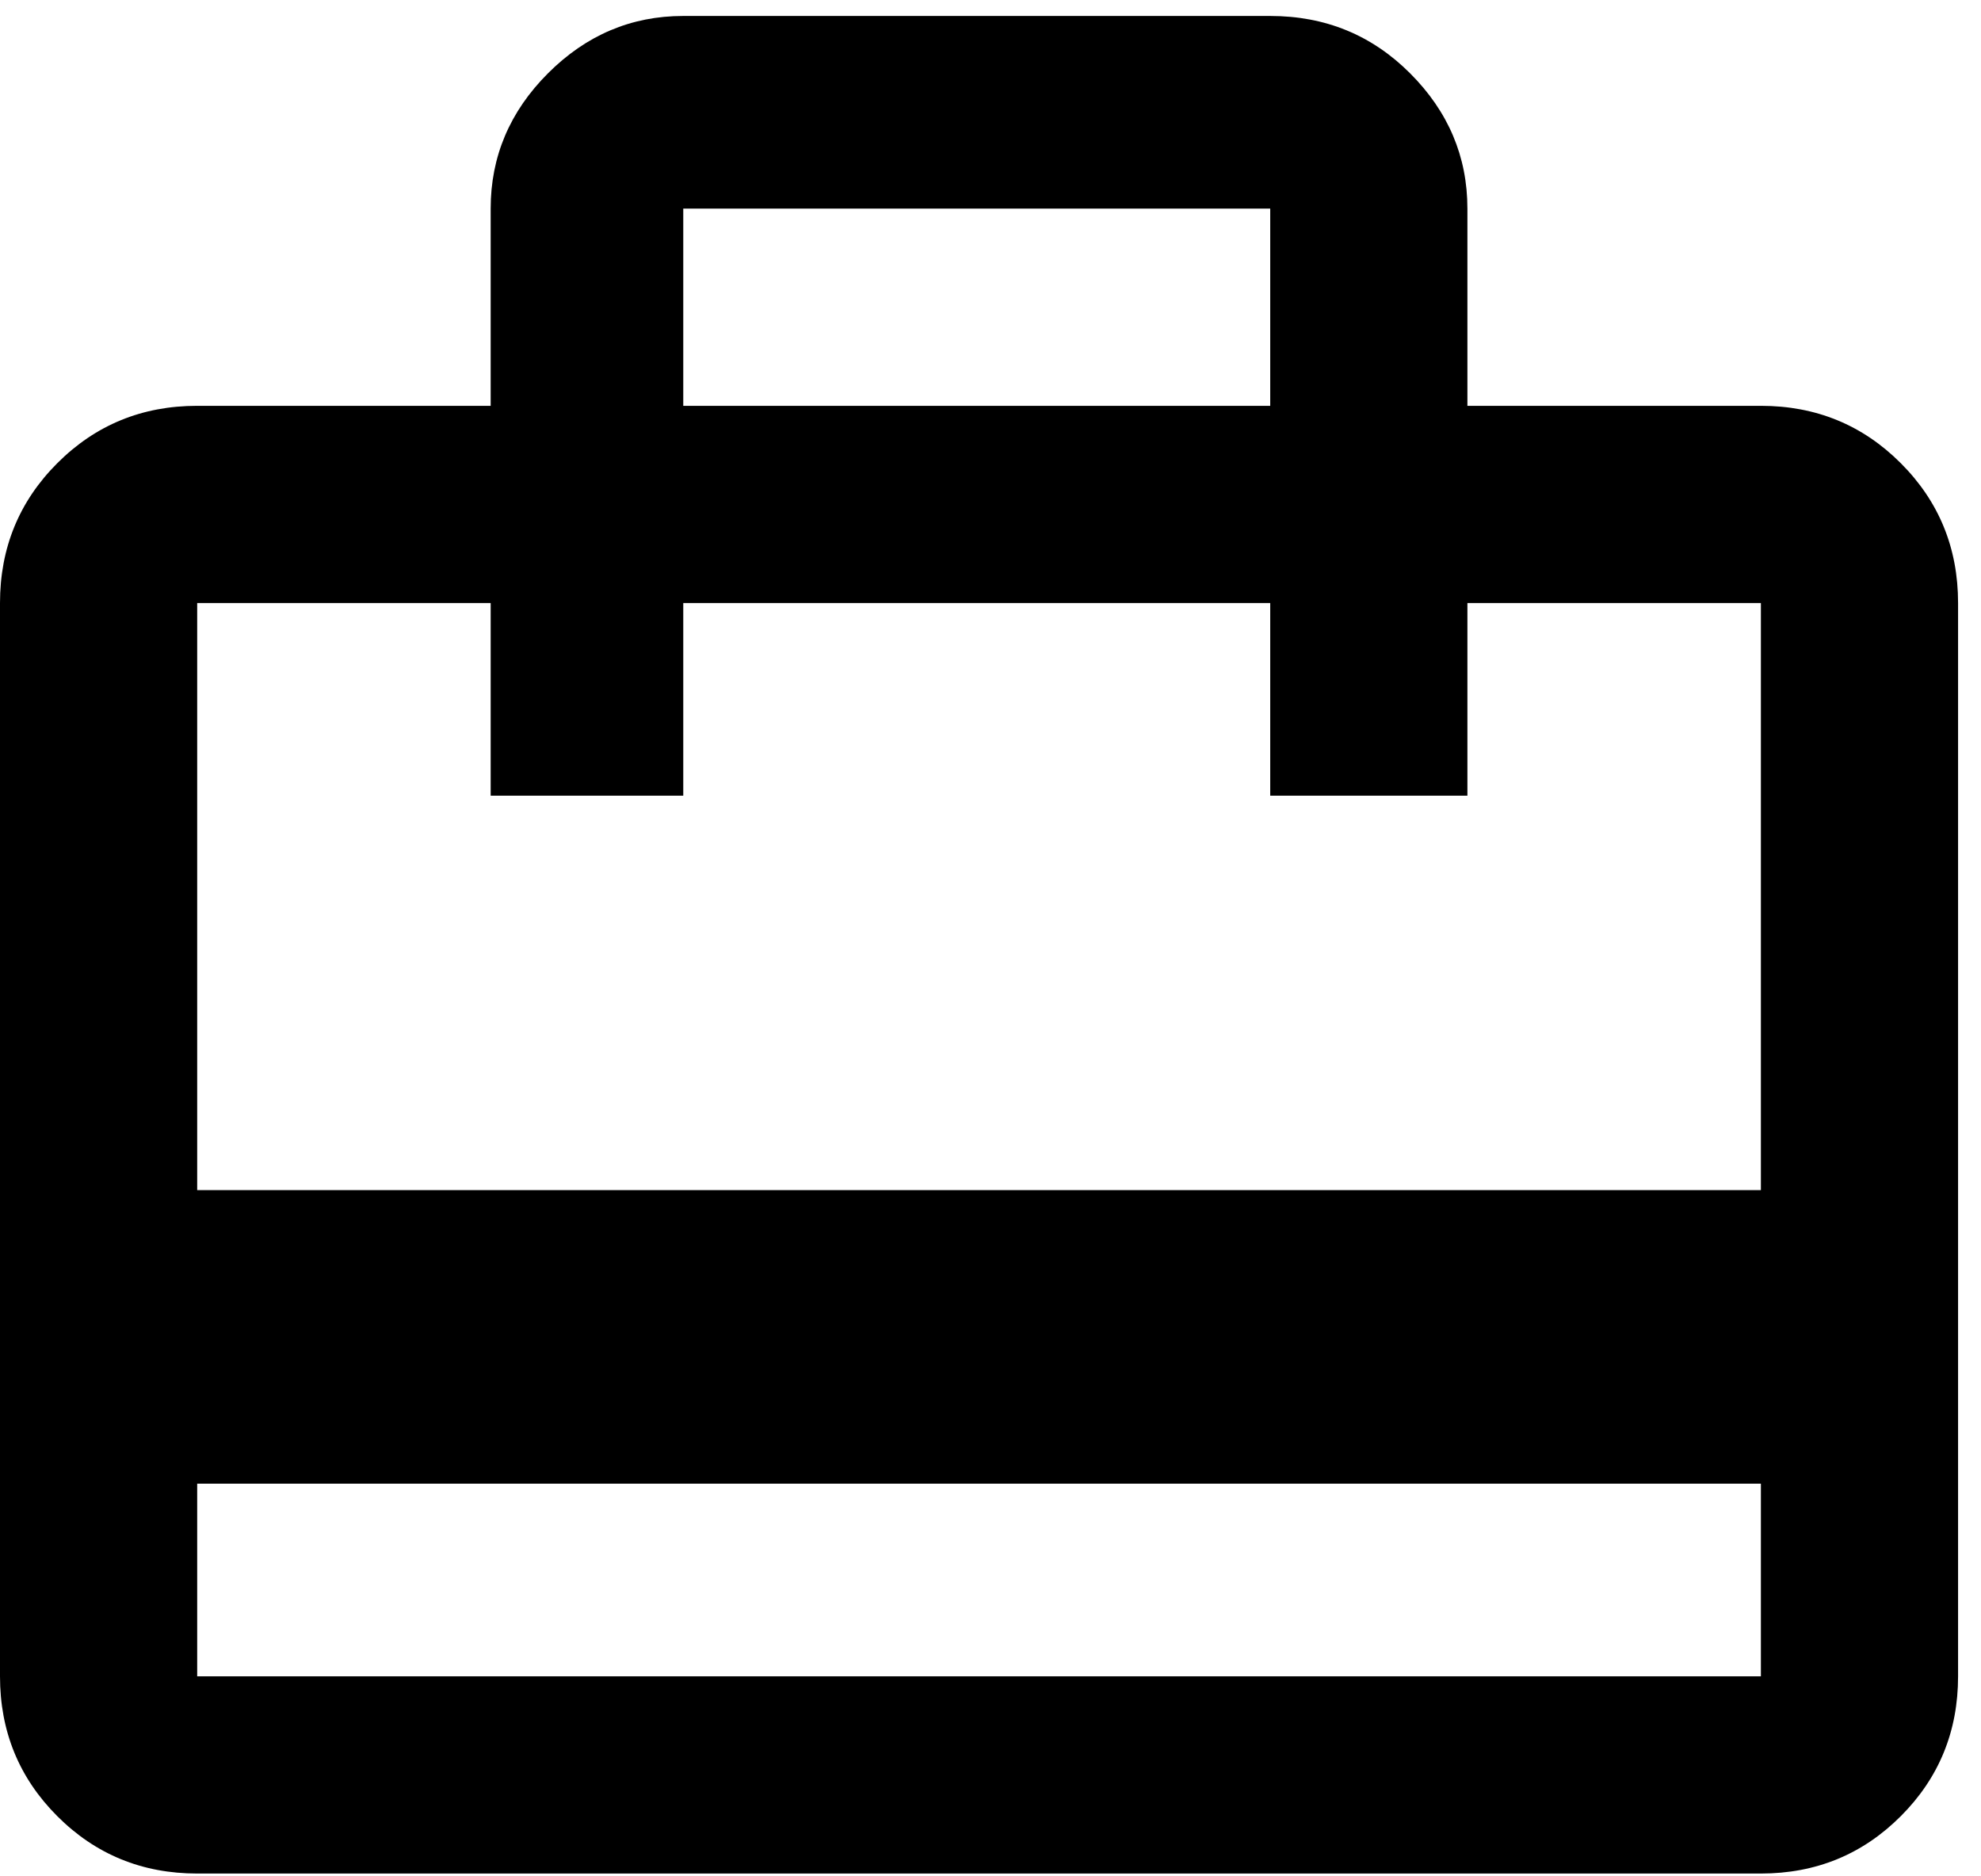 <svg xmlns="http://www.w3.org/2000/svg" width="3em" height="2.84em" viewBox="0 0 432 408"><path fill="currentColor" d="M384 88q18 0 30.5 12.5T427 131v234q0 18-12.5 30.5T384 408H43q-18 0-30.5-12.5T0 365V131q0-18 12.5-30.5T43 88h64V45q0-17 12.5-29.5T149 3h128q18 0 30.5 12.5T320 45v43zM149 45v43h128V45zm235 320v-42H43v42zm0-106V131h-64v42h-43v-42H149v42h-42v-42H43v128z"/></svg>